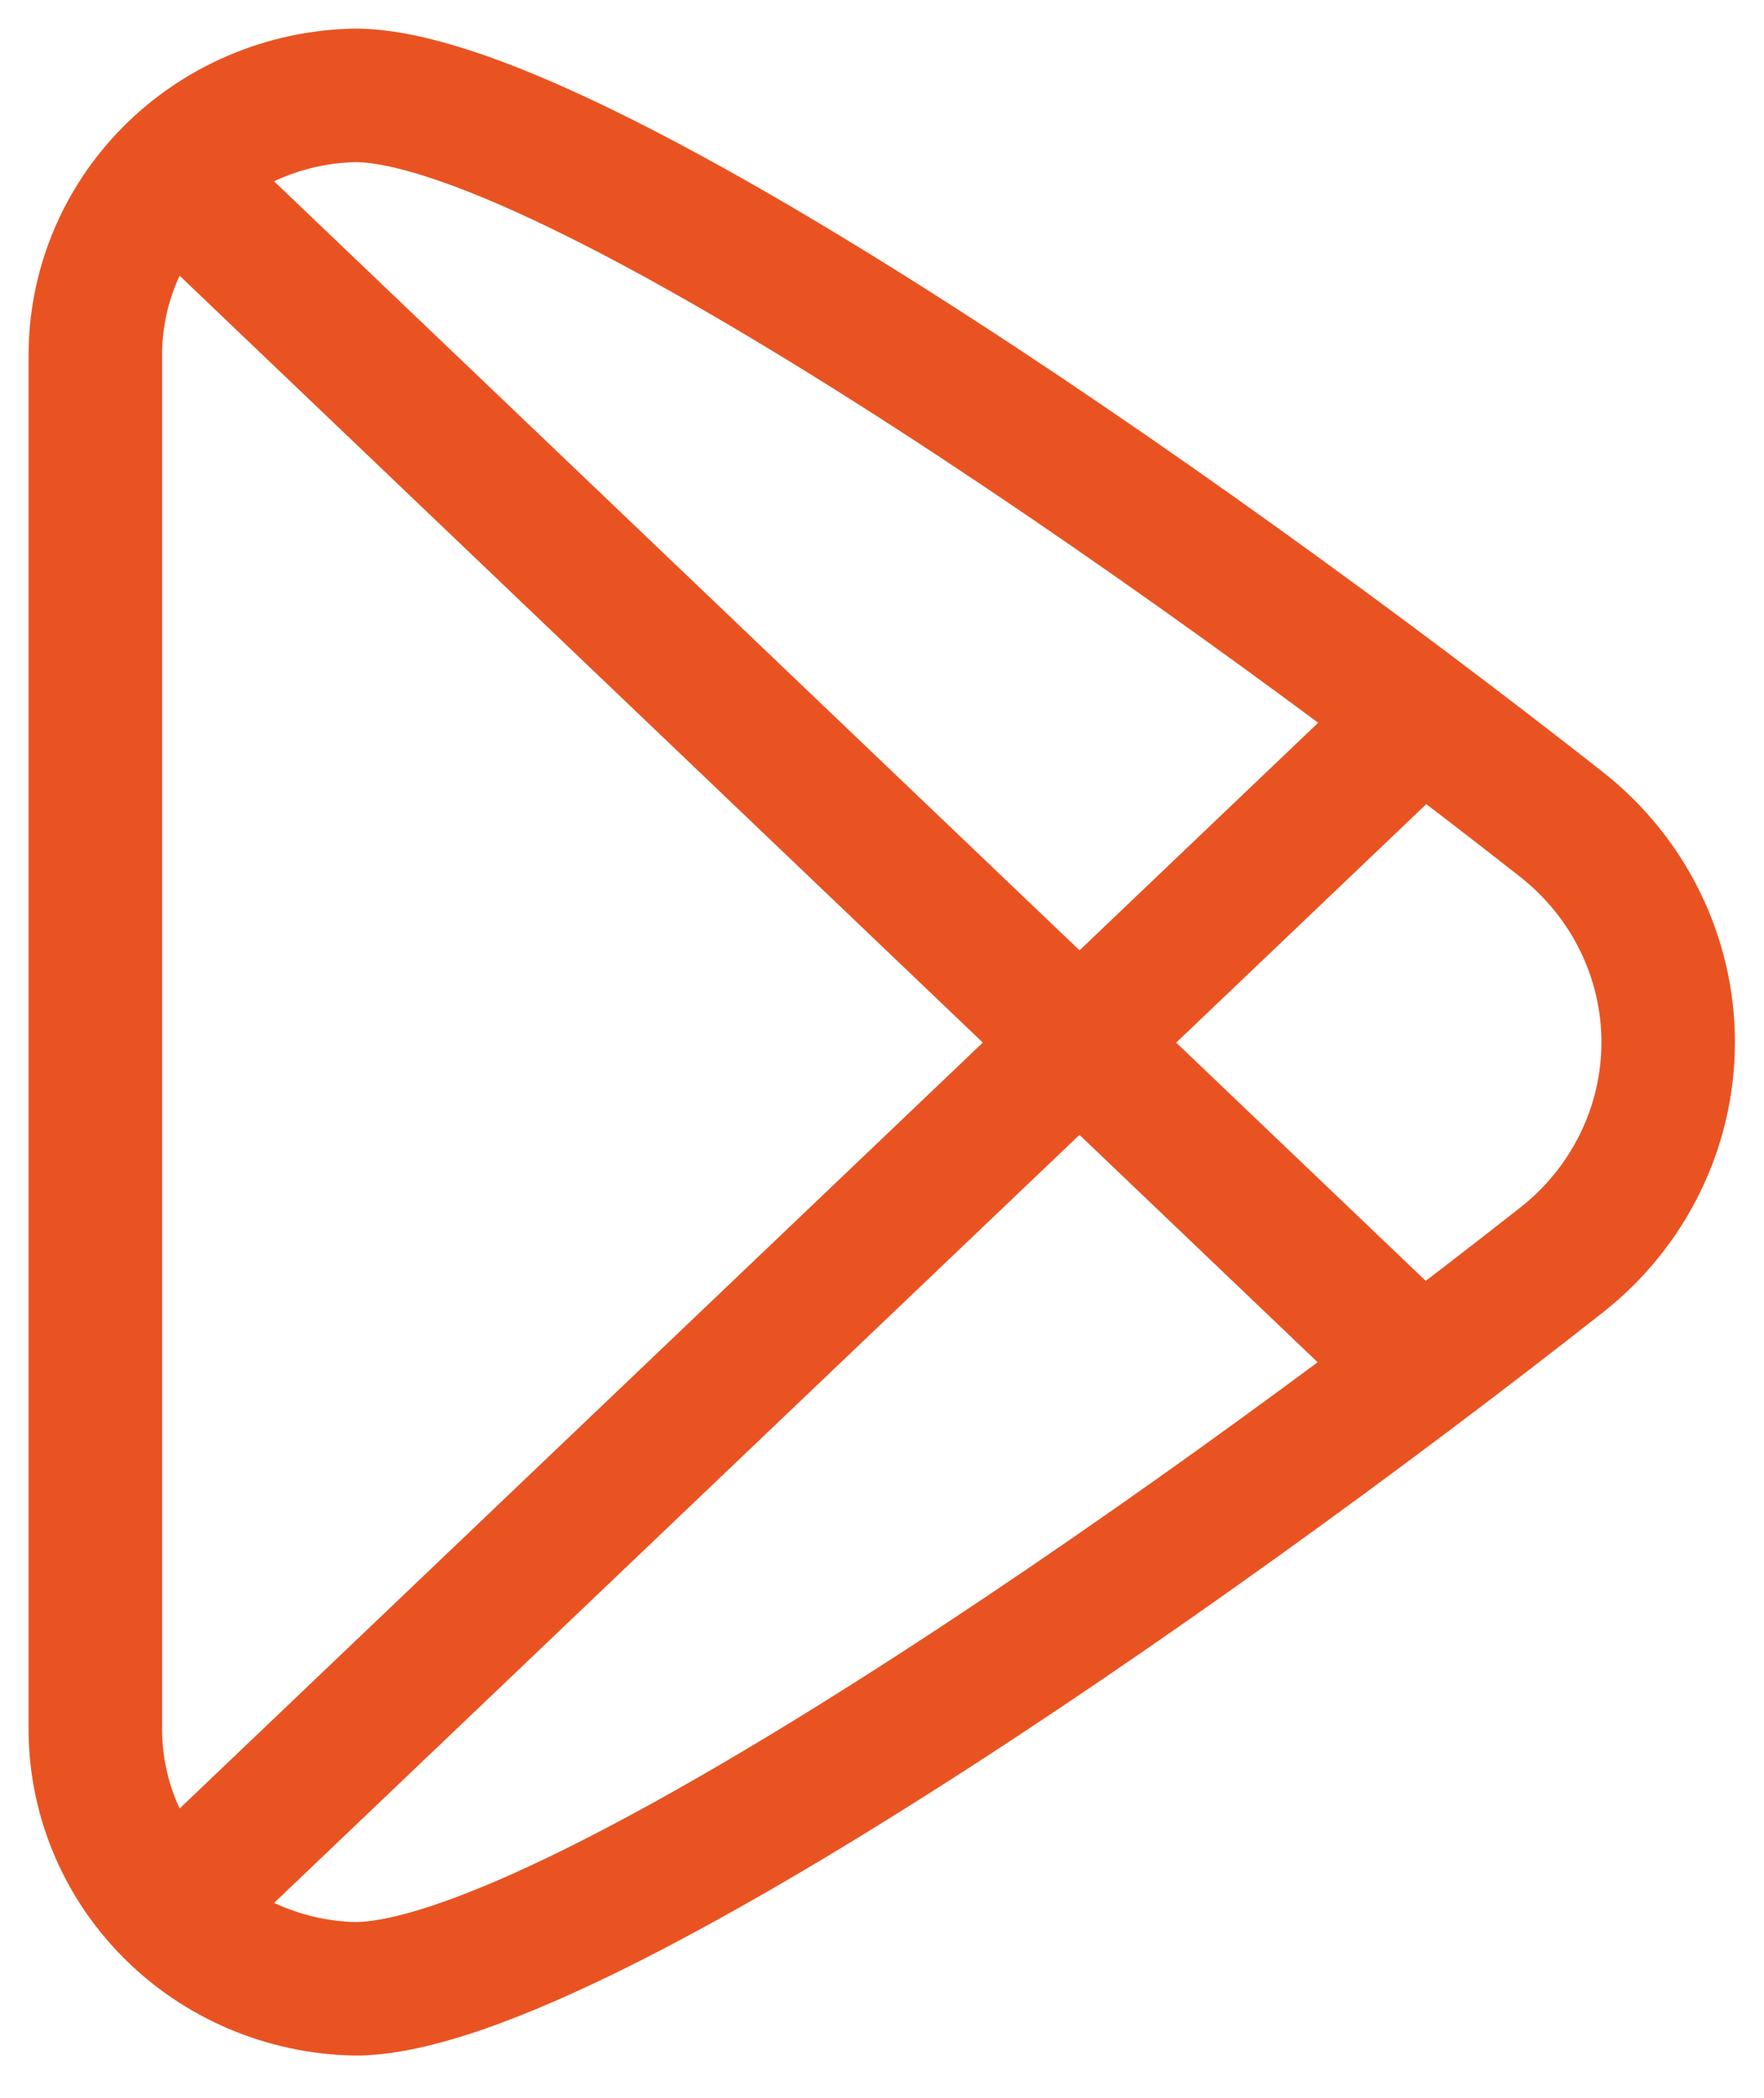 <svg width="37" height="44" viewBox="0 0 37 44" fill="none" xmlns="http://www.w3.org/2000/svg">
<path d="M3.567 3.655C4.587 2.624 5.981 2.029 7.446 2C11.798 2 24.678 10.944 32.752 17.29C33.45 17.839 34.014 18.534 34.401 19.325C34.789 20.116 34.99 20.982 34.99 21.859C34.99 22.736 34.789 23.602 34.401 24.392C34.014 25.183 33.45 25.879 32.752 26.427C24.678 32.782 11.798 41.71 7.446 41.71C5.981 41.681 4.587 41.086 3.567 40.055M3.567 3.655C2.547 4.686 1.984 6.07 2 7.506V36.204C1.984 37.64 2.547 39.024 3.567 40.055M3.567 3.655L16.678 16.172L29.79 28.689M3.567 40.055L29.79 15.051" stroke="#E95322" stroke-width="2.8" stroke-linecap="round" stroke-linejoin="round"/>
</svg>
